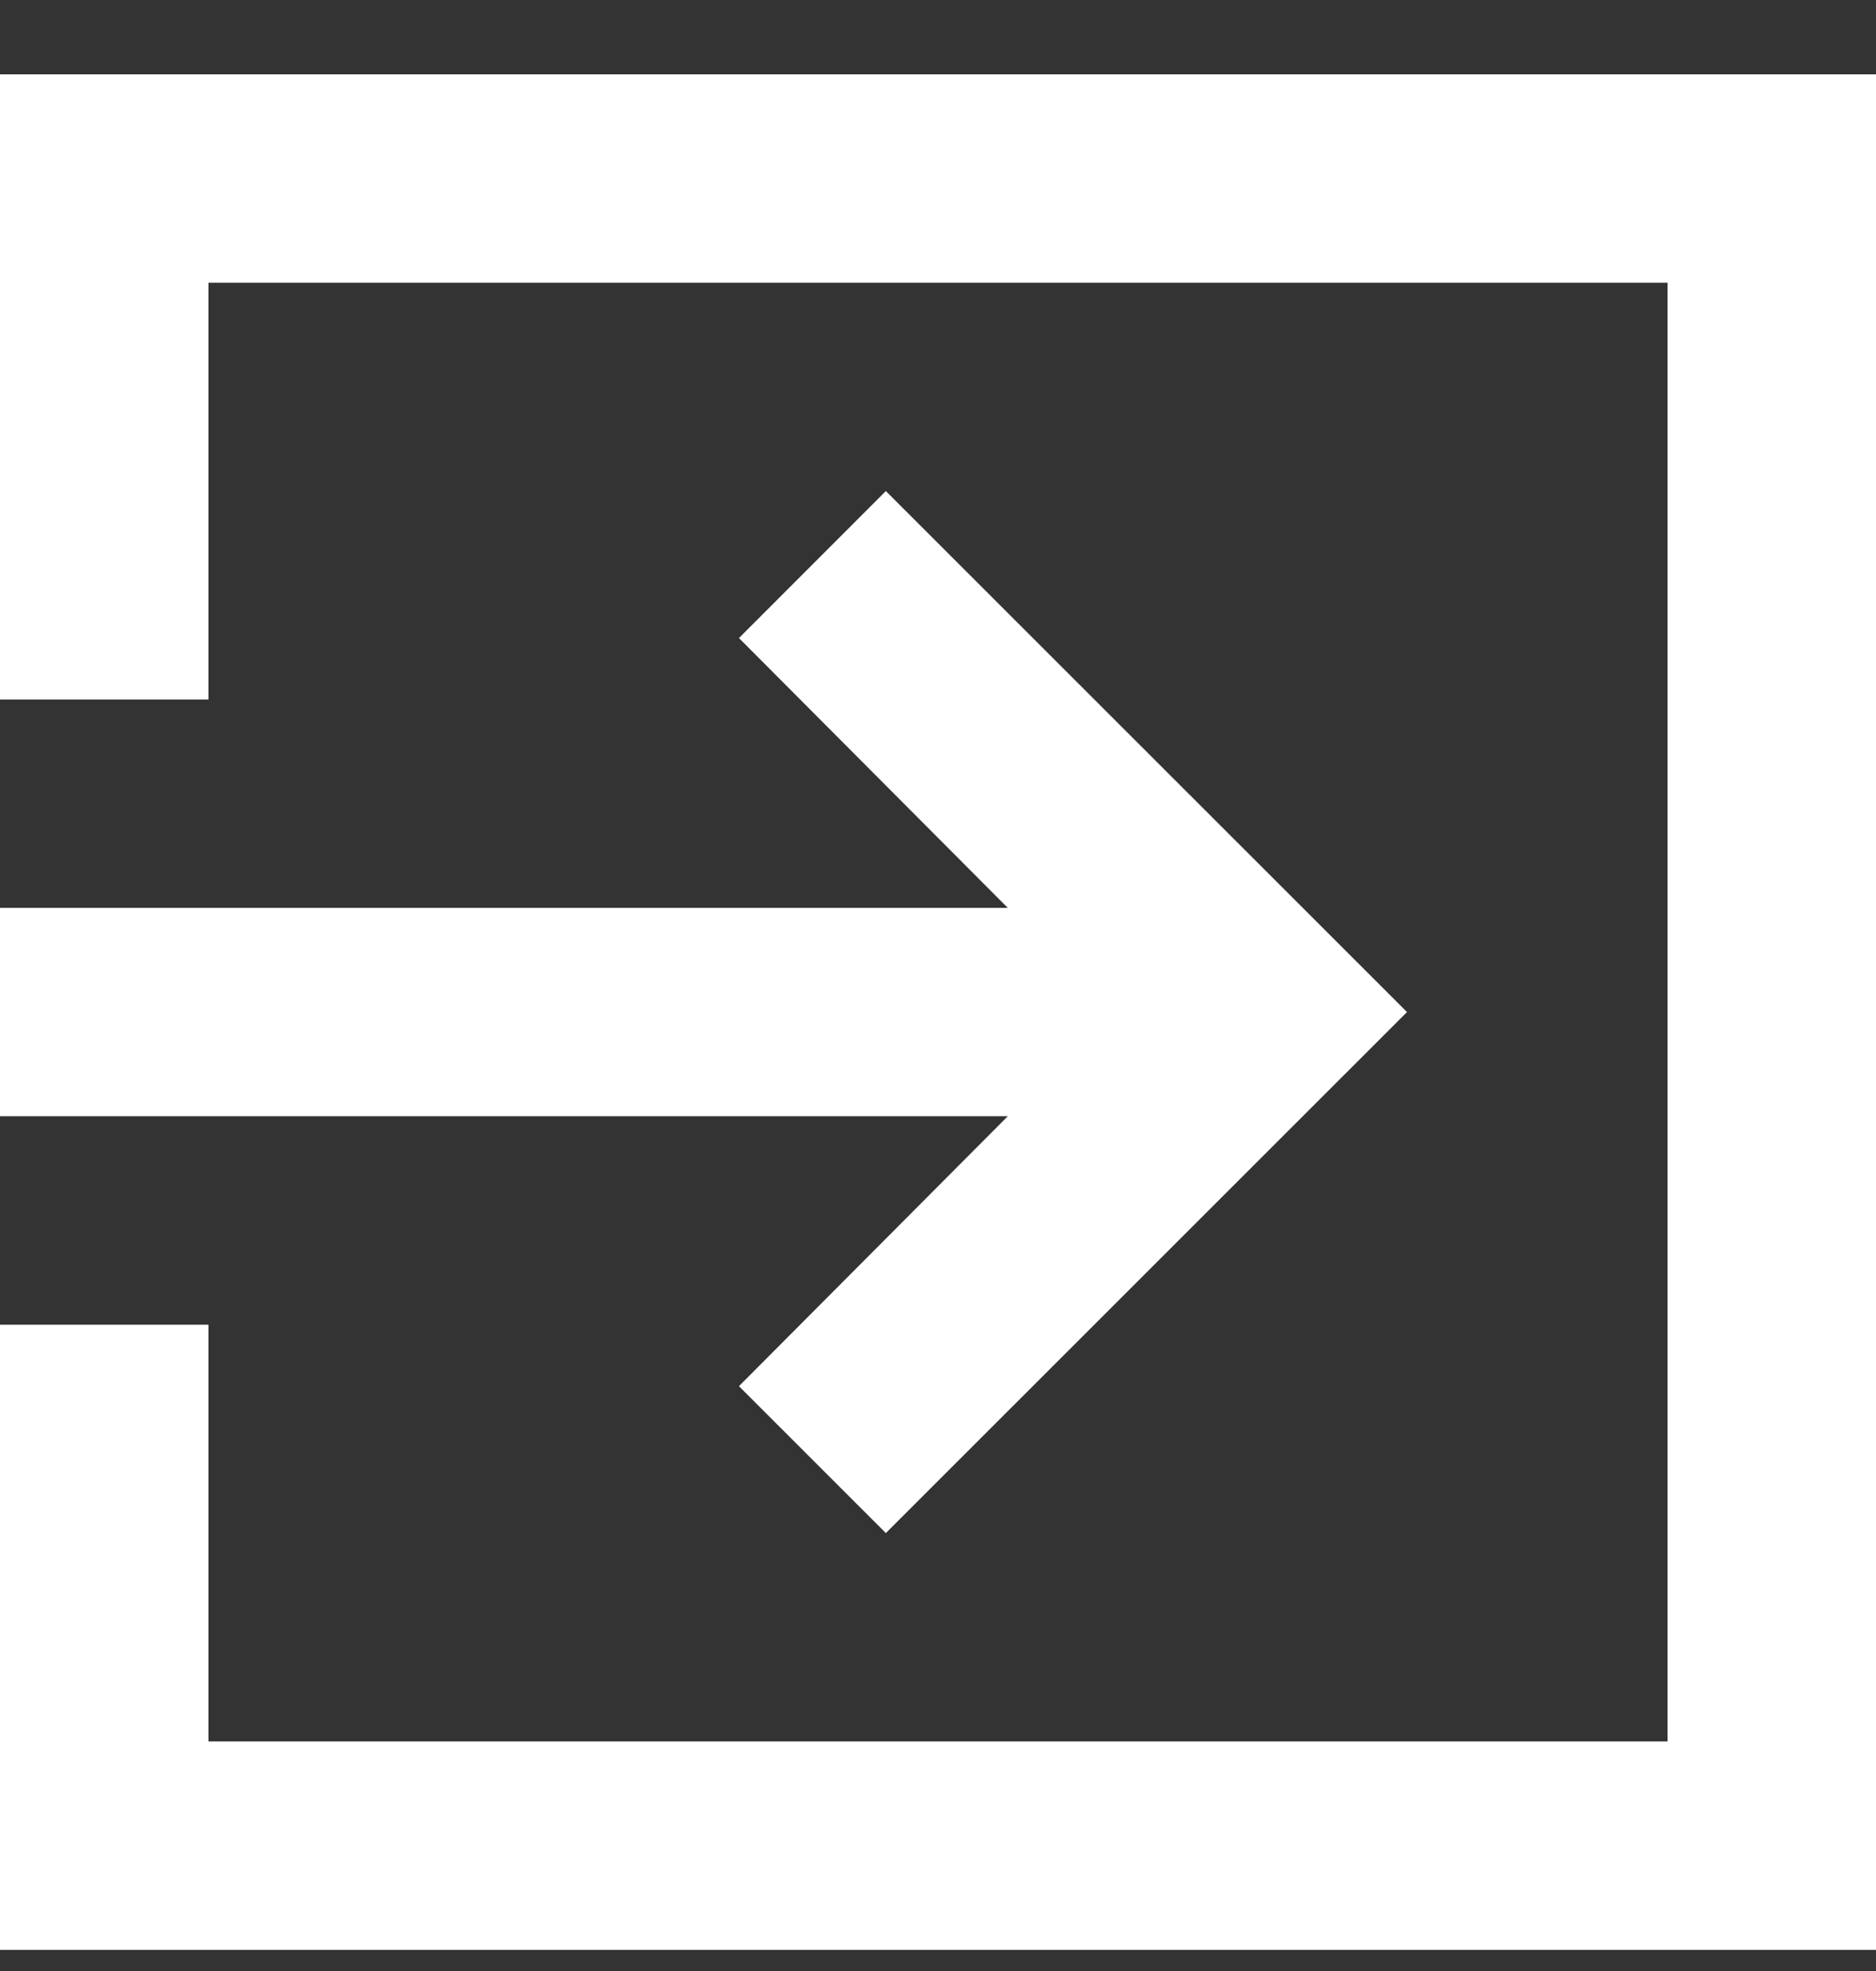 <svg width="20" height="21" viewBox="0 0 20 21" fill="none" xmlns="http://www.w3.org/2000/svg">
<rect x="0" y="0" width="20" height="21" fill="#333333" stroke="none"/>
<path d="M7.878 14.769L9.444 16.334L15 10.783L9.444 5.232L7.878 6.798L10.744 9.673H0V11.893H10.744L7.878 14.769ZM20 0.792H0V7.453H2.222V3.012H17.778V18.554H2.222V14.114H0V20.775H20V0.792Z" fill="white"/>
</svg>
